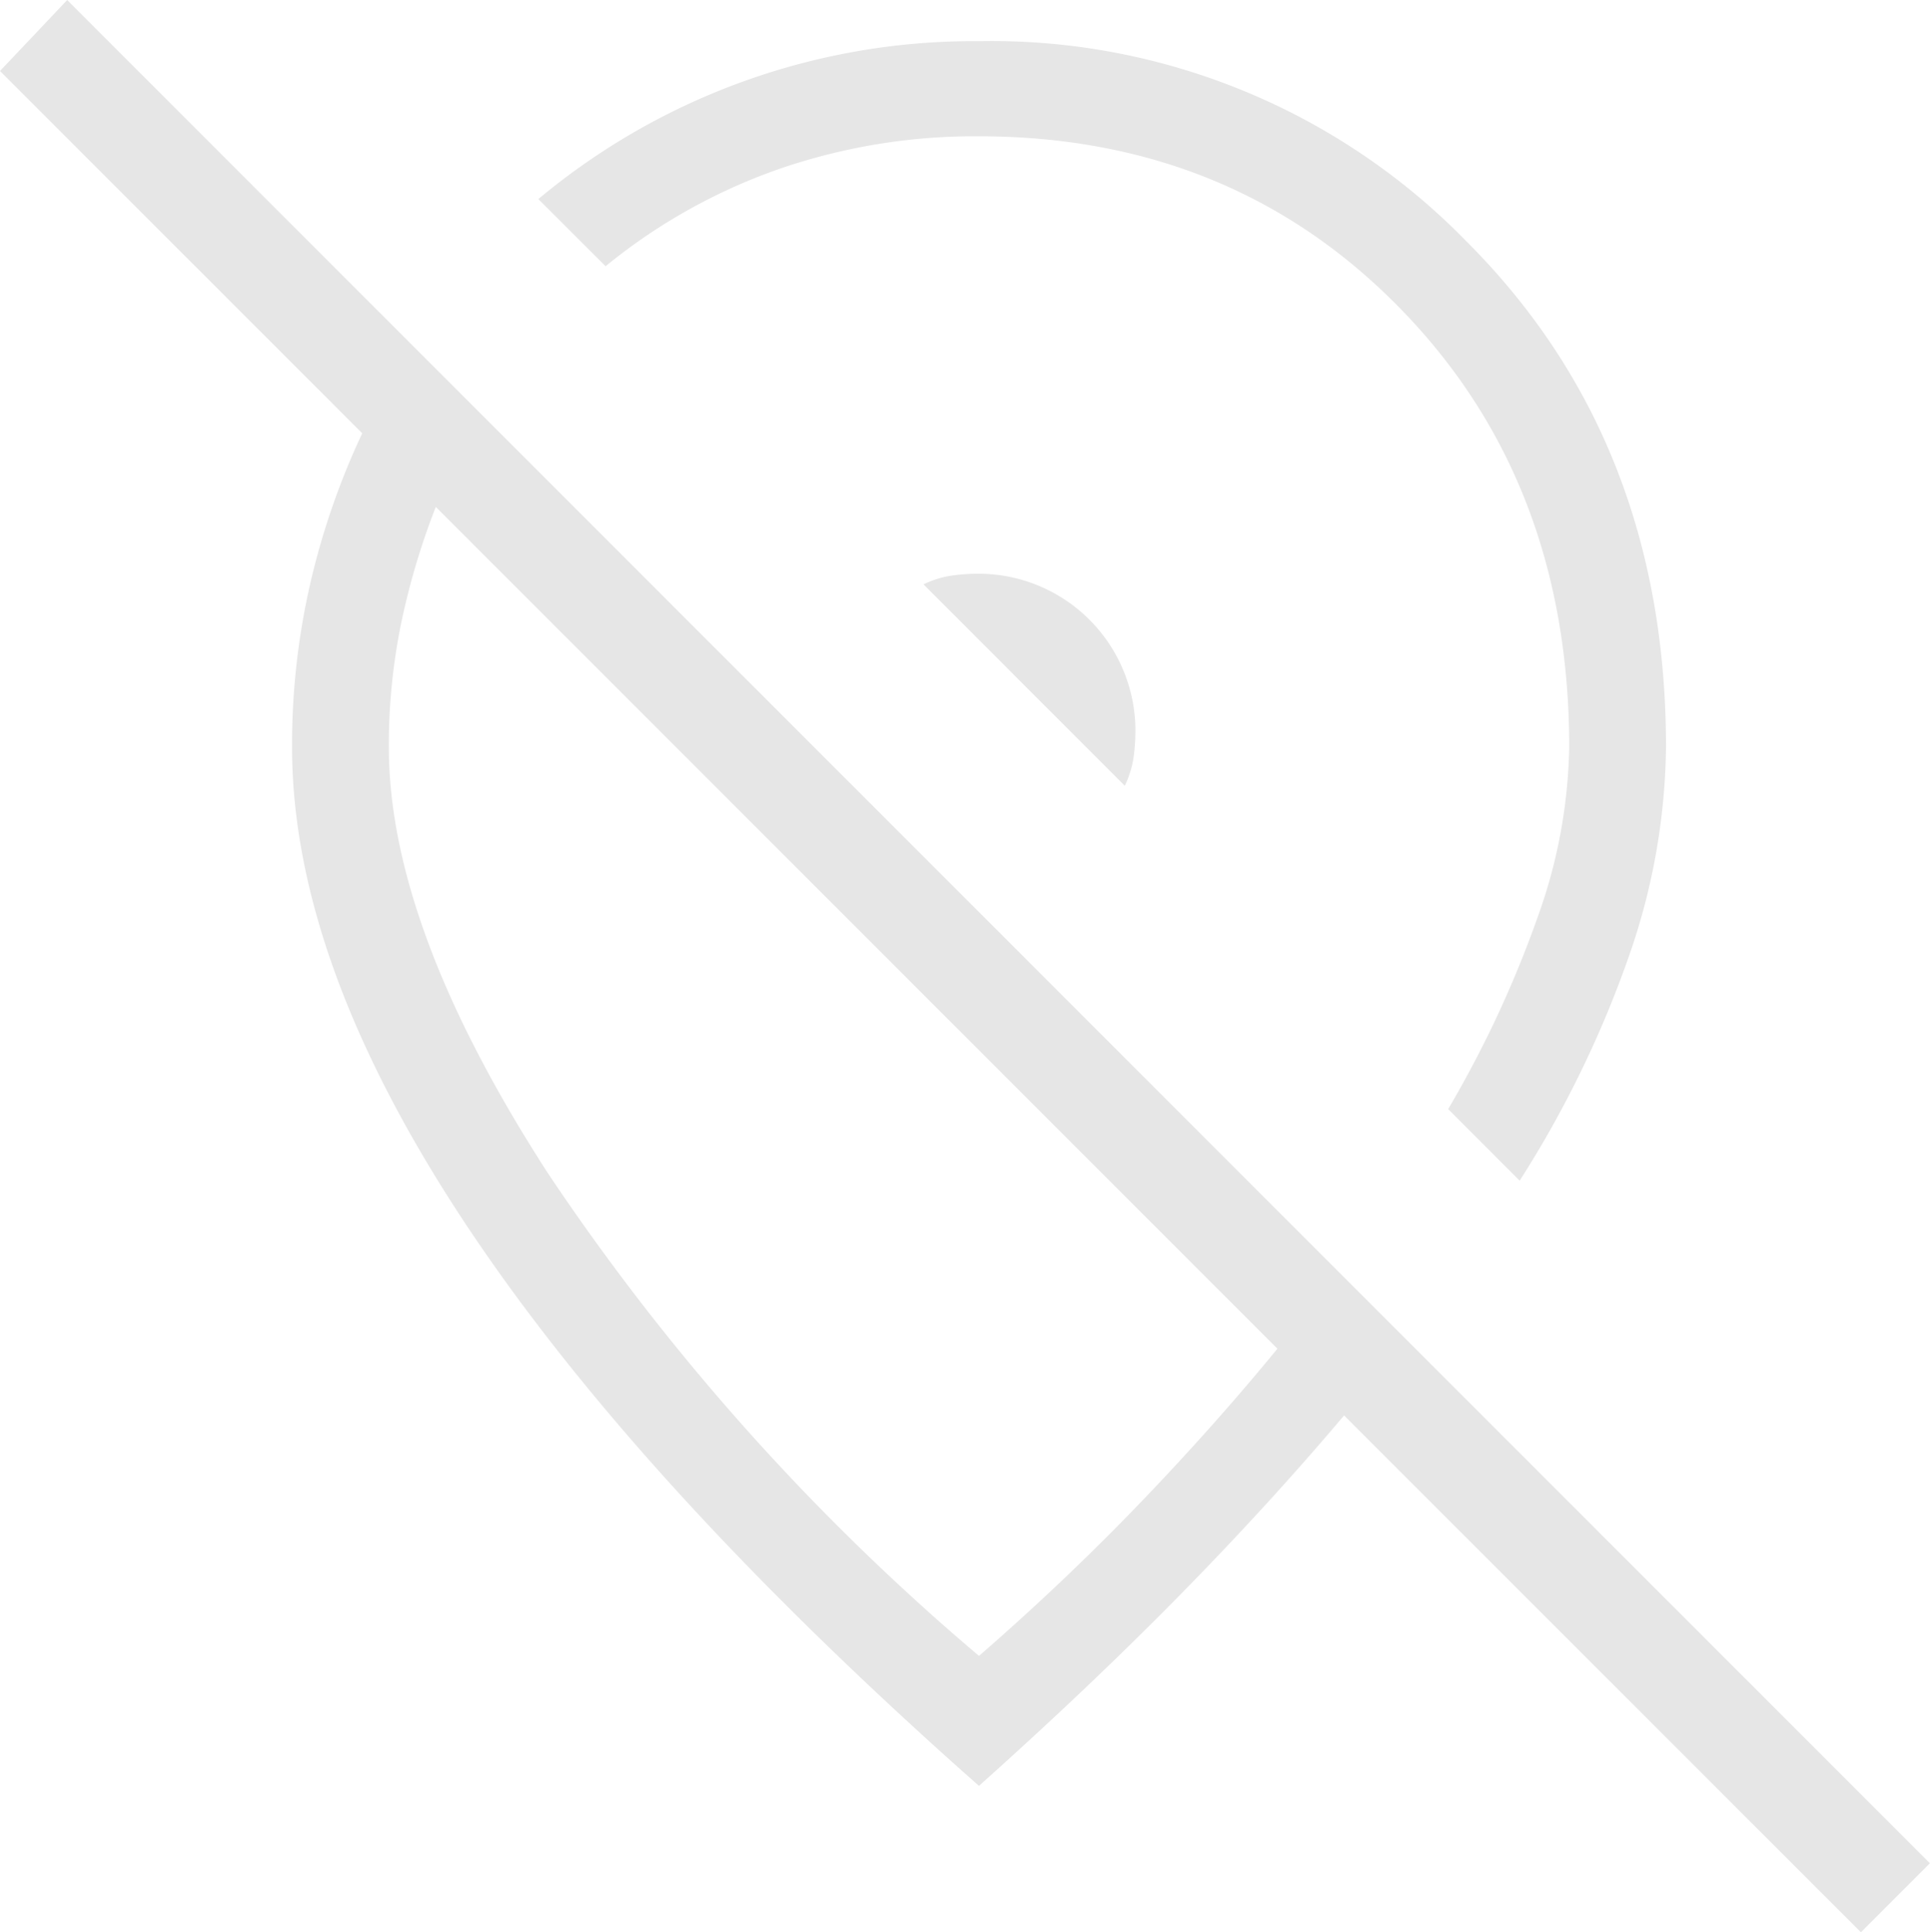 <svg xmlns="http://www.w3.org/2000/svg" xmlns:xlink="http://www.w3.org/1999/xlink" width="96.063" height="96.155" viewBox="0 0 96.063 96.155">
  <defs>
    <clipPath id="clip-path">
      <rect id="Rectángulo_149976" data-name="Rectángulo 149976" width="96.063" height="96.155" fill="none"/>
    </clipPath>
  </defs>
  <g id="Grupo_195398" data-name="Grupo 195398" transform="translate(0 0)" opacity="0.1">
    <g id="Grupo_195397" data-name="Grupo 195397" transform="translate(0 0)" clip-path="url(#clip-path)">
      <path id="Trazado_46542" data-name="Trazado 46542" d="M56.514,36.335a7.814,7.814,0,0,0-7.786-7.786,9.385,9.385,0,0,0-1.407.1,4.892,4.892,0,0,0-1.354.429L55.984,39.1a4.892,4.892,0,0,0,.429-1.354,9.385,9.385,0,0,0,.1-1.407M75.638,58.75l-3.556-3.561A55.118,55.118,0,0,0,76.549,45.6a26.11,26.11,0,0,0,1.556-8.413q0-13.2-8.374-21.8t-21-8.606A29.826,29.826,0,0,0,38.667,8.447a28.451,28.451,0,0,0-8.524,4.8L26.795,9.906A33.816,33.816,0,0,1,48.728,2.048a33.009,33.009,0,0,1,24.236,9.935q9.959,9.931,9.959,25.2a32.409,32.409,0,0,1-1.8,10.268,53.491,53.491,0,0,1-5.483,11.3M63.583,67.114,21.692,25.224a36.076,36.076,0,0,0-1.706,5.7,30.114,30.114,0,0,0-.631,6.278q0,8.926,7.9,21.152A115.54,115.54,0,0,0,48.728,82.4q4.25-3.693,7.974-7.565t6.881-7.724m29.04,29.04L66.9,70.434q-3.766,4.459-8.239,9.005t-9.935,9.429Q31.743,73.85,23.142,60.855T14.537,37.2a35.887,35.887,0,0,1,.92-8.225,37.252,37.252,0,0,1,2.573-7.415L0,3.532,3.344,0,96.058,92.719l-3.435,3.435" transform="translate(0 0.001)"/>
    </g>
  </g>
</svg>
